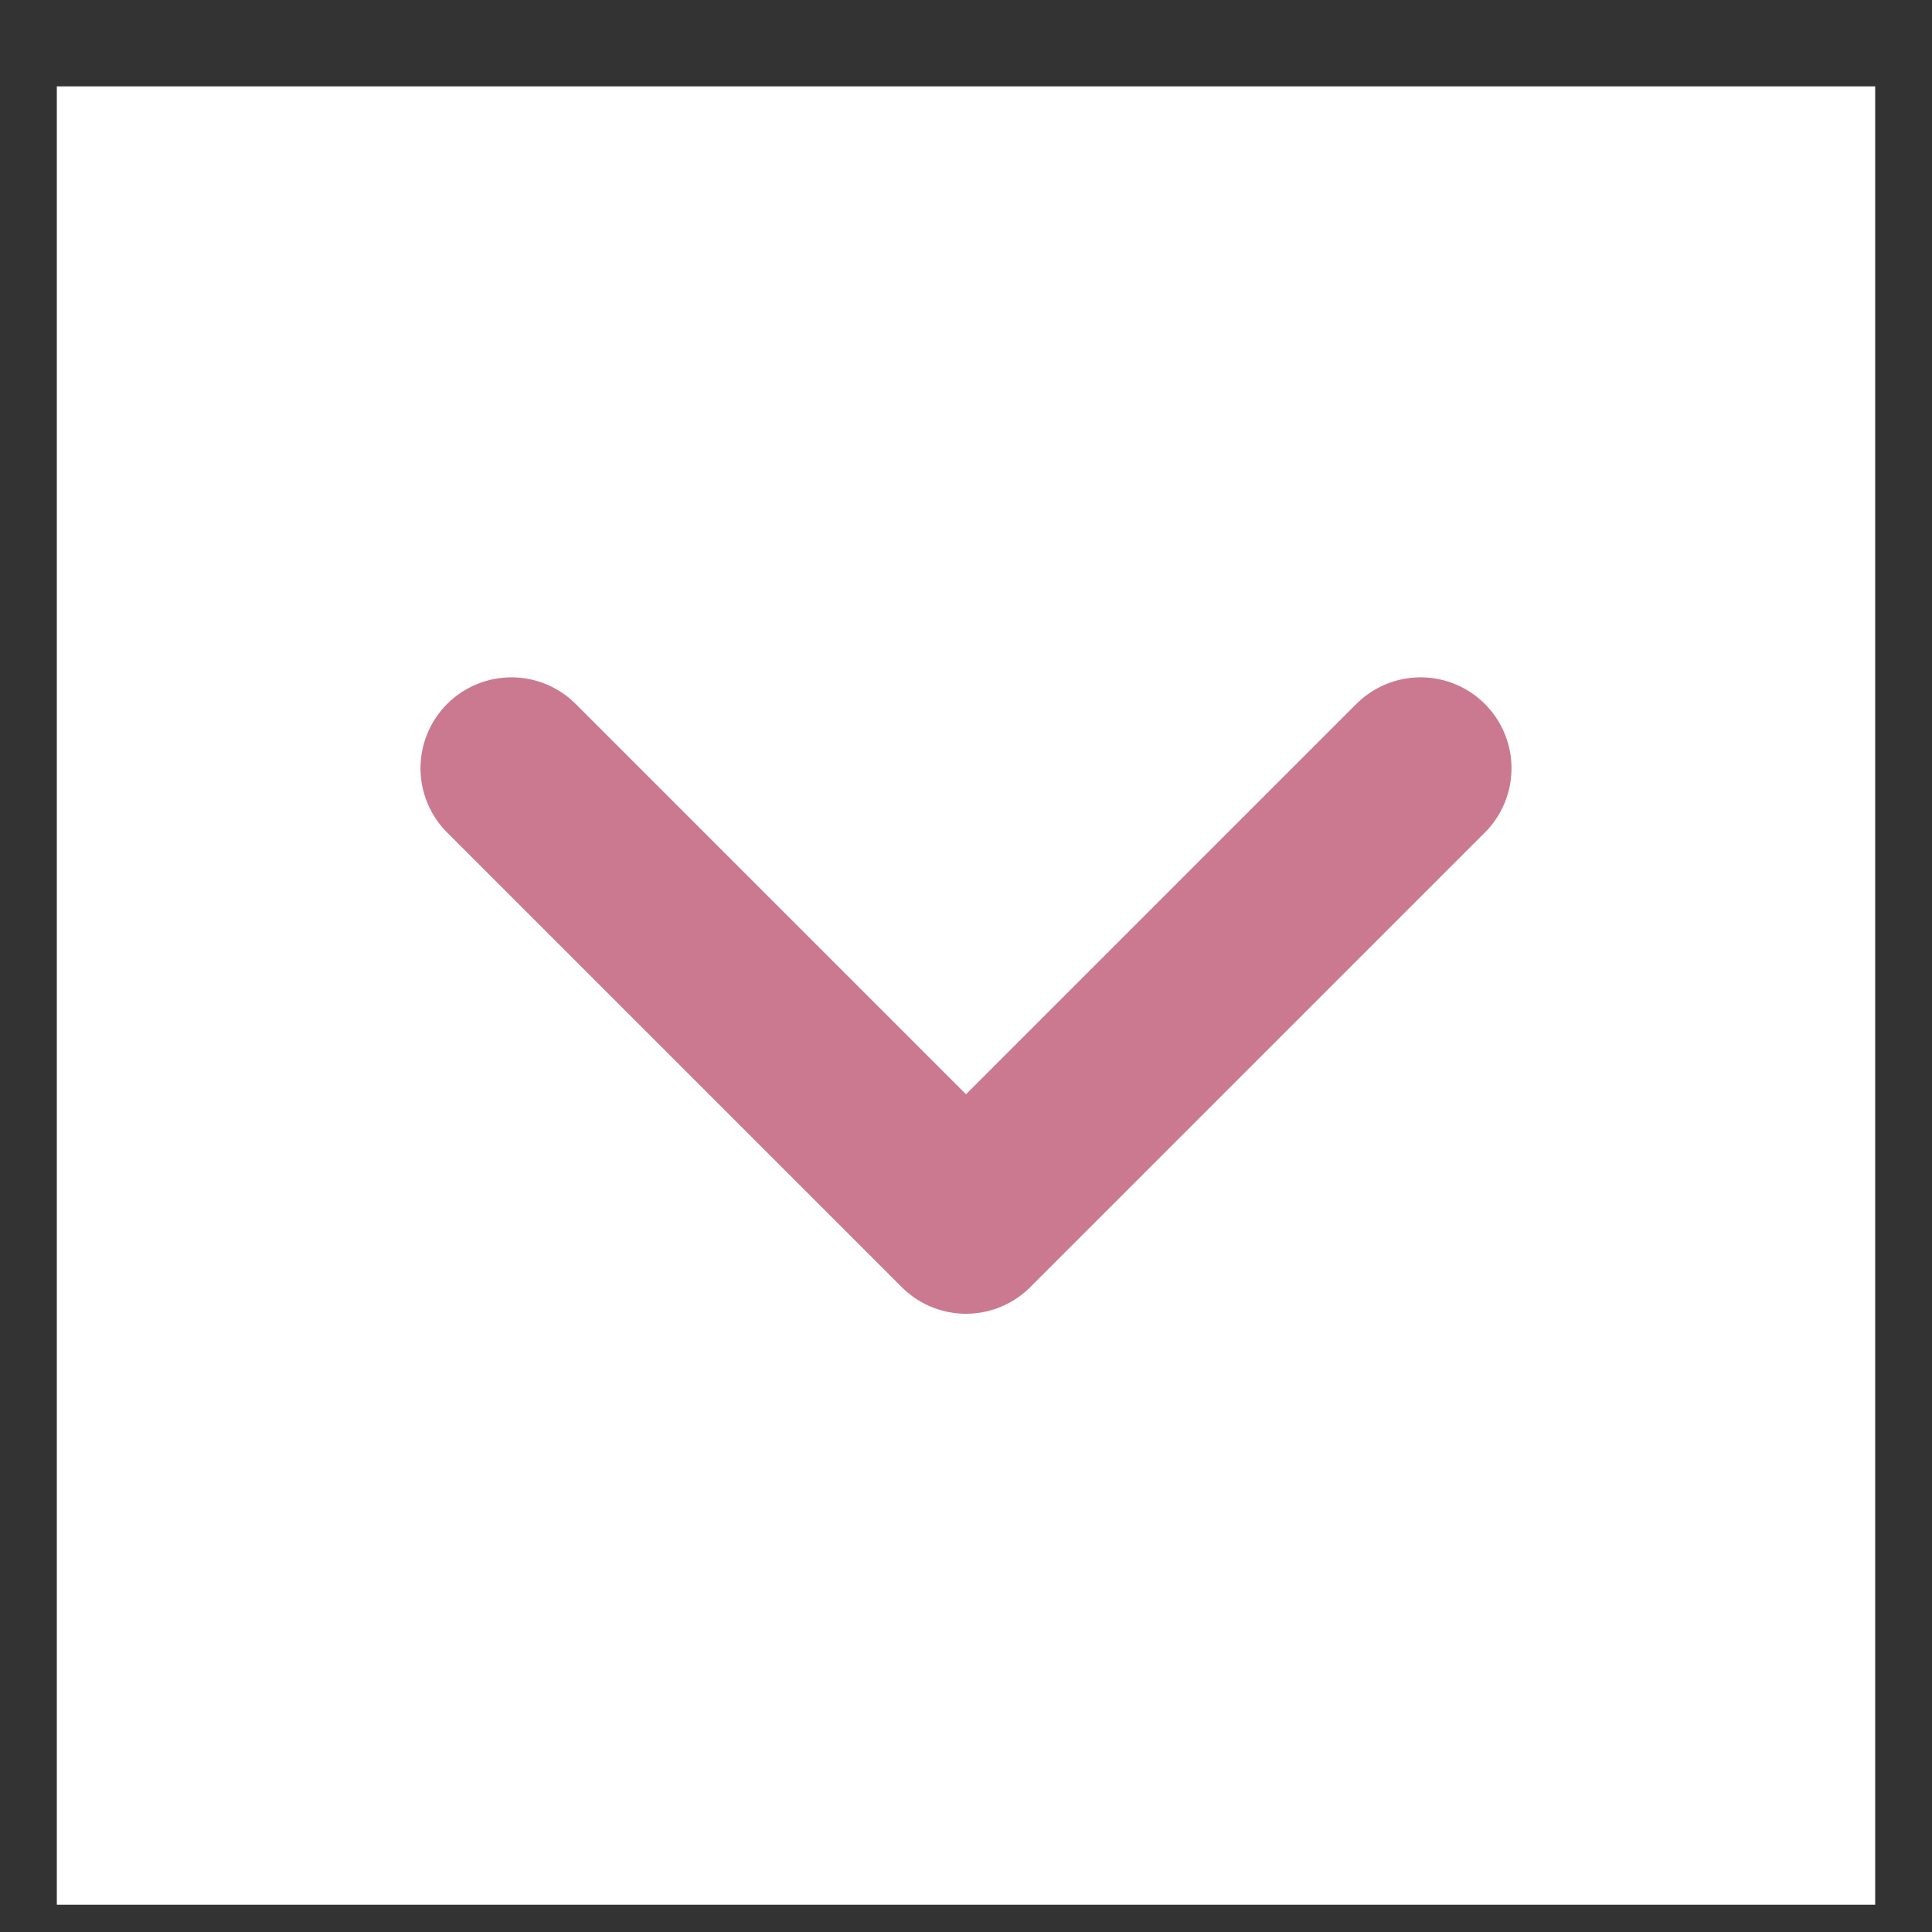 <svg width="17" height="17" viewBox="0 0 17 17" fill="none" xmlns="http://www.w3.org/2000/svg">
<rect x="0" y="0" width="17" height="17" fill="#333333" stroke="none"/>
<rect width="16" height="16" transform="translate(0.5 0.76)" fill="white"/>
<path d="M4.5 6.76L8.5 10.76L12.5 6.76" stroke="#CA7991" stroke-width="1.6" stroke-linecap="round" stroke-linejoin="round"/>
</svg>
